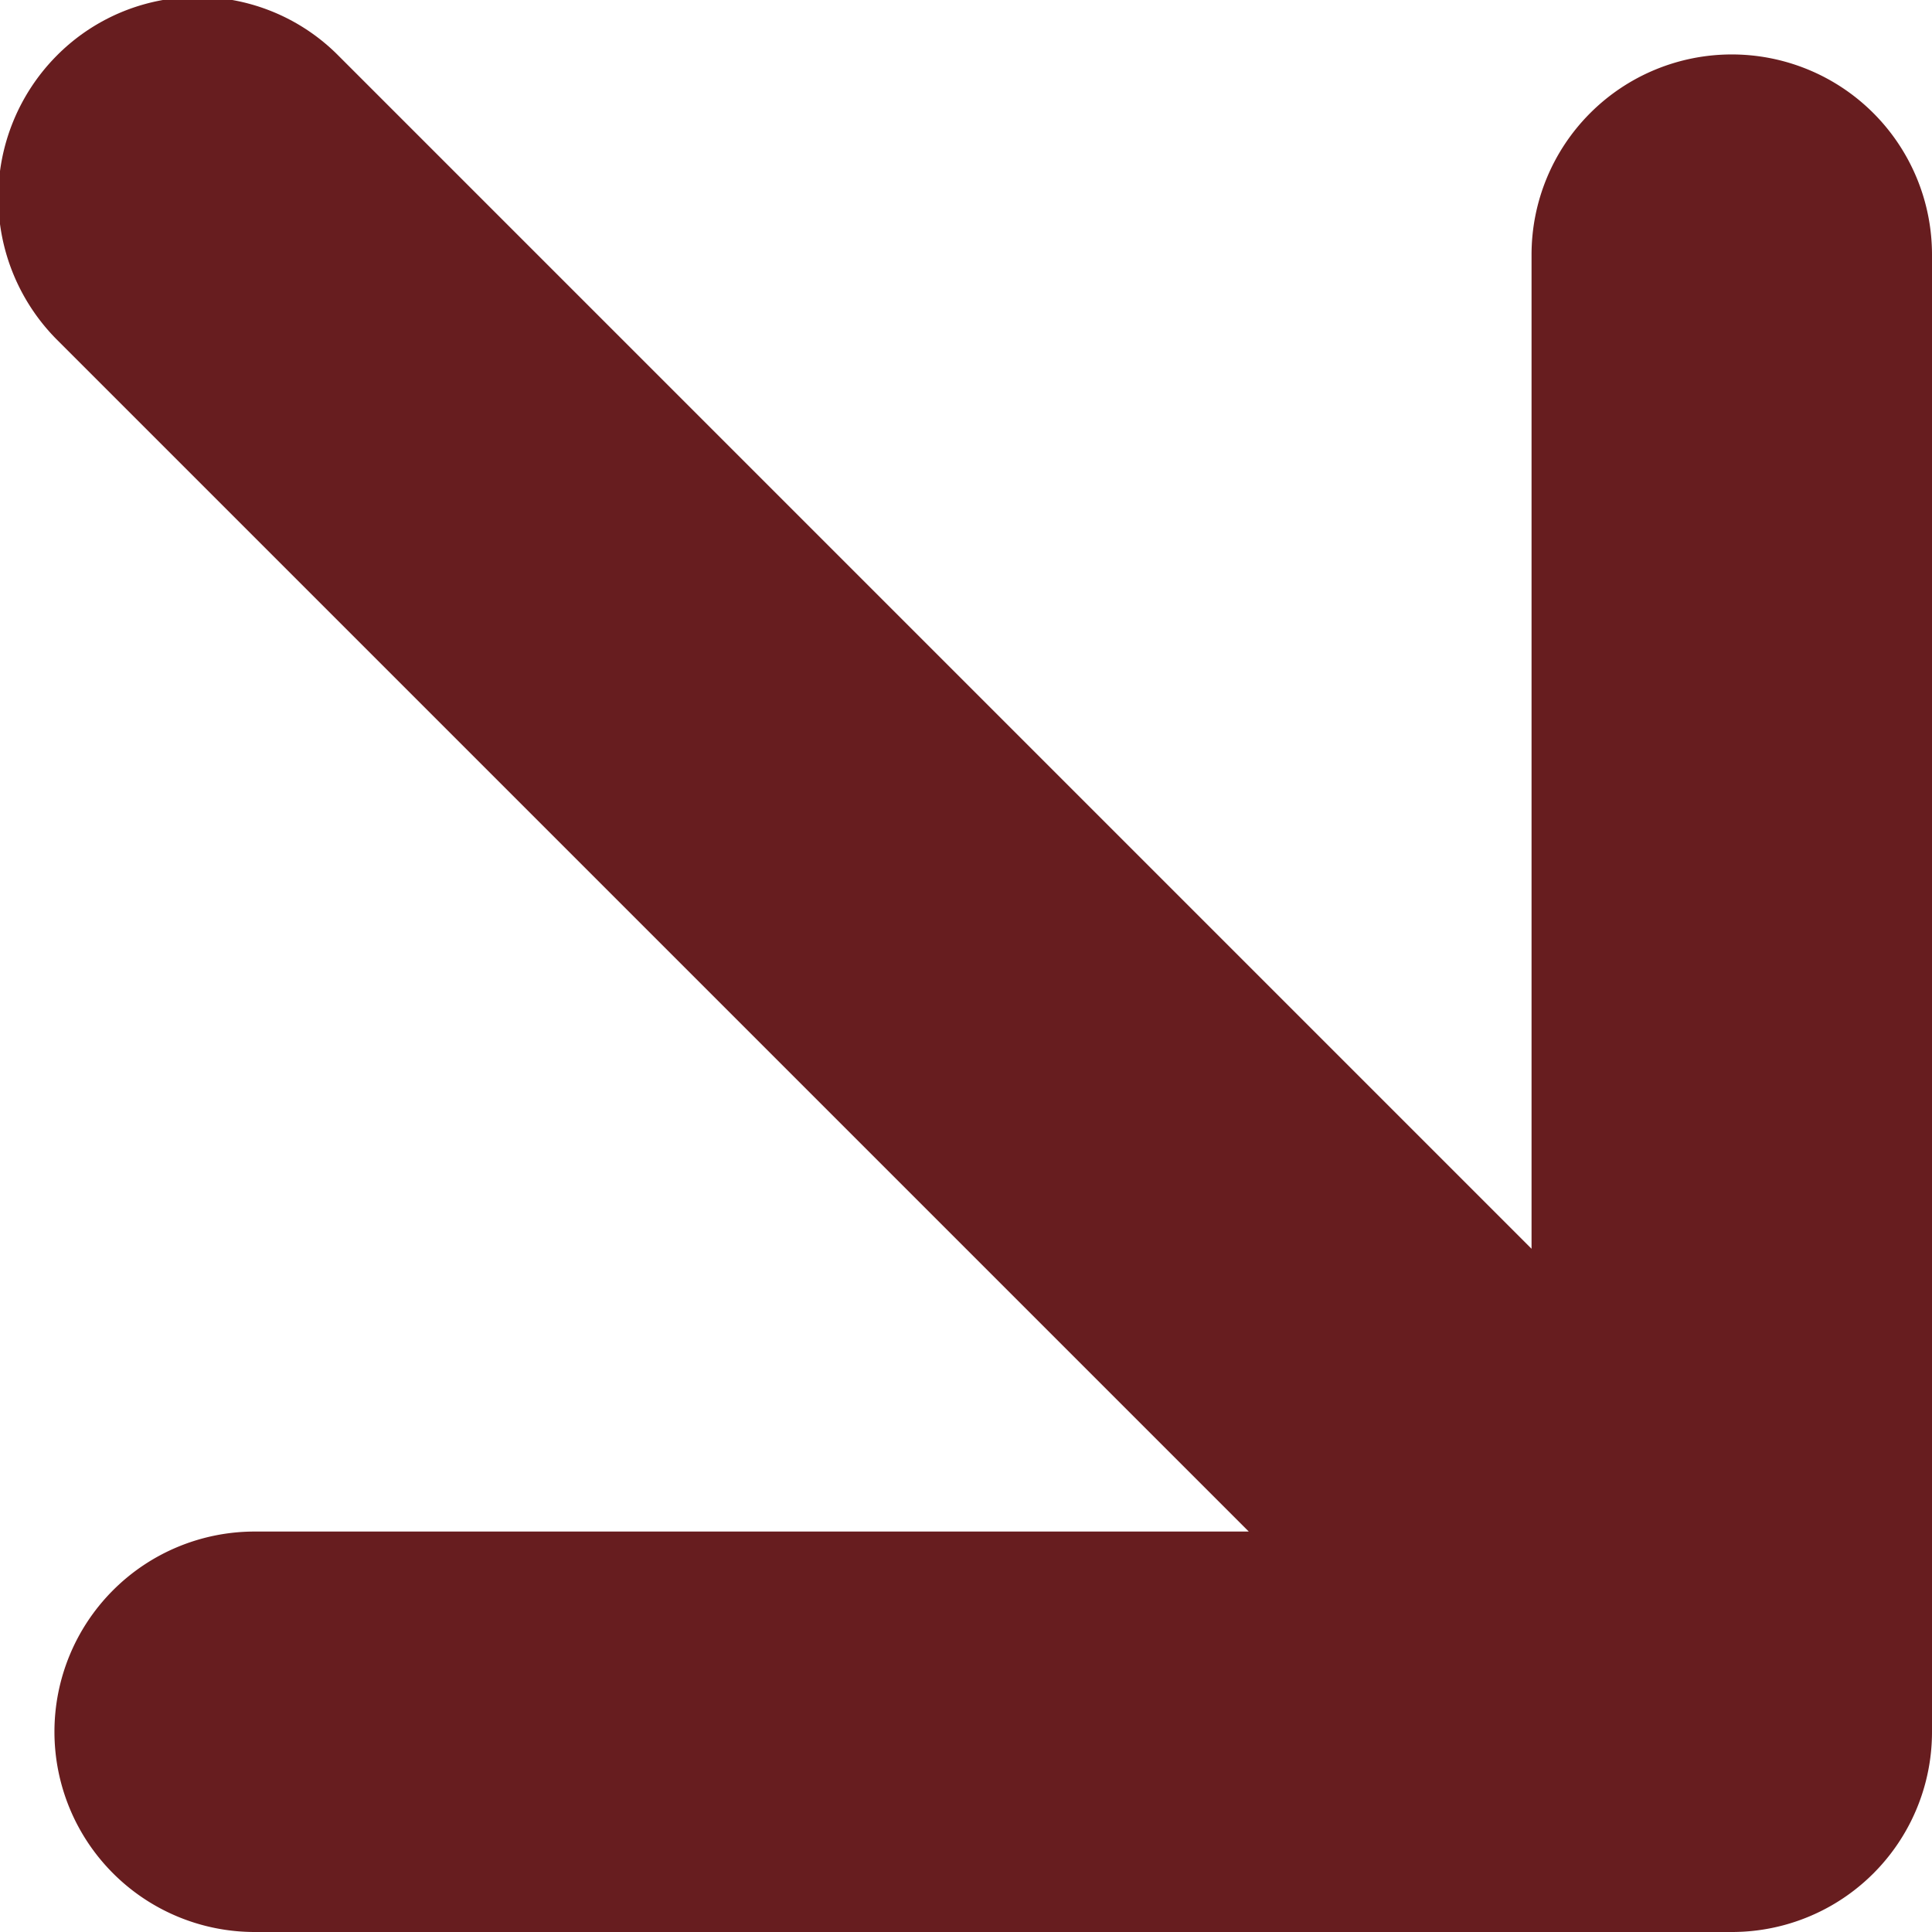 <svg xmlns="http://www.w3.org/2000/svg" width="11" height="11"><path data-name="Фигура 14" d="M1550.11 9504.72h-5.66a1.14 1.14 0 0 0 0 2.28h8.41a1.139 1.139 0 0 0 1.14-1.14v-8.41a1.14 1.14 0 0 0-2.28 0v5.66l-6.79-6.79a1.129 1.129 0 0 0-1.61 0 1.147 1.147 0 0 0 0 1.61Z" transform="translate(-1543 -9496)" style="fill:#671d1f;fill-rule:evenodd"/></svg>